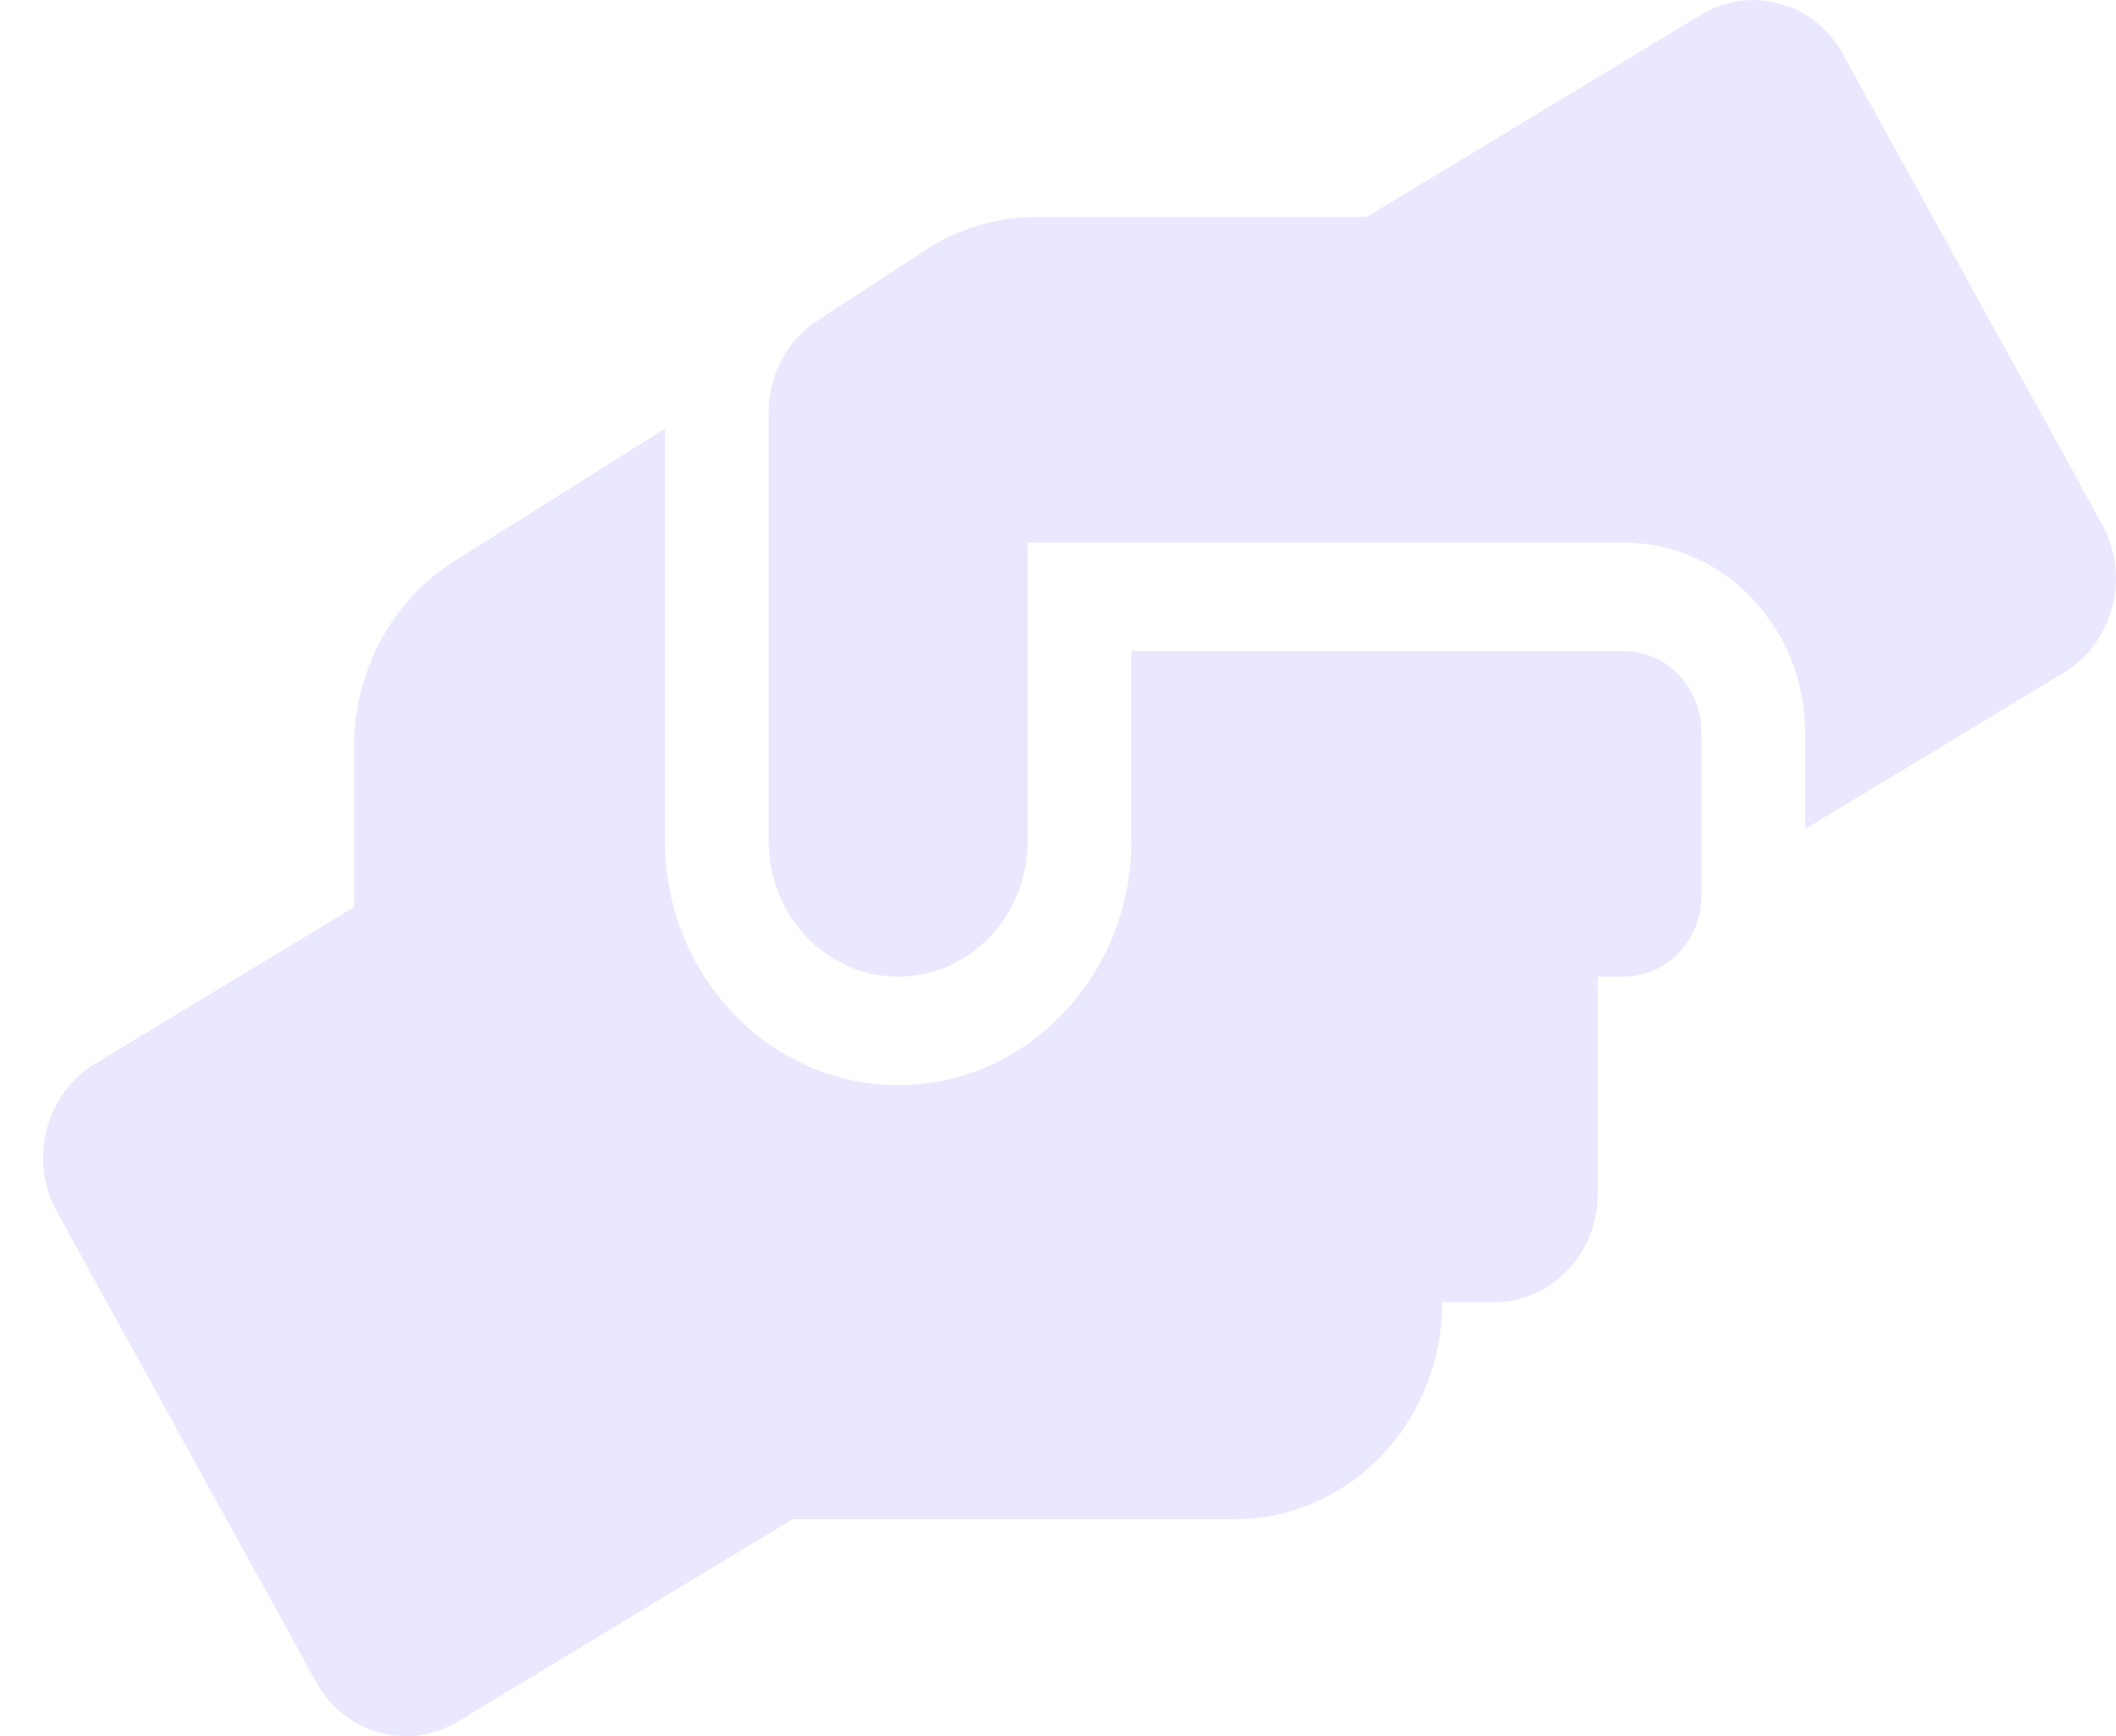 <svg width="39" height="32" viewBox="0 0 39 32" fill="none" xmlns="http://www.w3.org/2000/svg">
<g clip-path="url(#clip0)">
<path d="M29.926 12H20.852V15.5C20.852 17.981 18.924 20 16.554 20C14.184 20 12.256 17.981 12.256 15.5V7.9L8.382 10.338C7.23 11.056 6.526 12.363 6.526 13.762V16.719L1.75 19.606C0.837 20.156 0.52 21.381 1.051 22.337L5.827 31C6.352 31.956 7.522 32.281 8.436 31.731L14.608 28H22.763C24.87 28 26.583 26.206 26.583 24H27.538C28.595 24 29.449 23.106 29.449 22V18H29.926C30.72 18 31.359 17.331 31.359 16.5V13.5C31.359 12.669 30.72 12 29.926 12ZM38.743 9.662L33.968 1C33.442 0.044 32.272 -0.281 31.359 0.269L25.186 4H19.085C18.369 4 17.671 4.213 17.062 4.606L15.062 5.912C14.501 6.275 14.167 6.919 14.167 7.606V15.5C14.167 16.881 15.235 18 16.554 18C17.874 18 18.942 16.881 18.942 15.5V10H29.926C31.771 10 33.269 11.569 33.269 13.5V15.281L38.045 12.394C38.958 11.838 39.269 10.619 38.743 9.662Z" fill="#EAE8FF"/>
</g>
<defs>
<clipPath id="clip0">
<rect width="38.205" height="32" fill="white" transform="translate(0.795)"/>
</clipPath>
</defs>
</svg>
